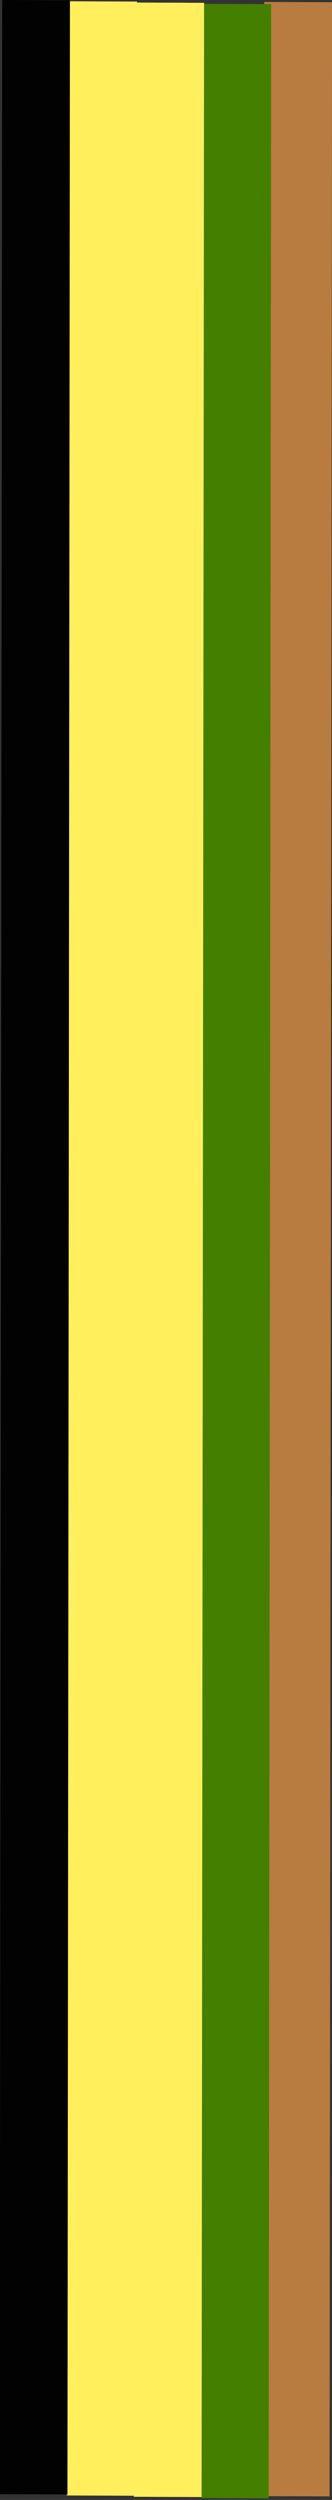 <svg width="49" height="368" viewBox="0 0 49 368" fill="none" xmlns="http://www.w3.org/2000/svg">
<rect x="0" y="0" width="49" height="368" fill="#333333" stroke="none"/>
<line y1="-5" x2="367.153" y2="-5" transform="matrix(-0.001 1 -1 -0.004 20.12 0.379)" stroke="#FFEF5C" stroke-width="10"/>
<line y1="-5" x2="367.153" y2="-5" transform="matrix(-0.001 1 -1 -0.004 39.007 0.289)" stroke="#B87C40" stroke-width="10"/>
<line y1="-5" x2="367.153" y2="-5" transform="matrix(-0.001 1 -1 -0.004 30.019 0.569)" stroke="#447F00" stroke-width="10"/>
<line y1="-5" x2="367.153" y2="-5" transform="matrix(-0.001 1 -1 -0.004 20.12 0.379)" stroke="#FFEF5C" stroke-width="10"/>
<line y1="-5" x2="367.153" y2="-5" transform="matrix(-0.001 1 -1 -0.004 10.221 0.19)" stroke="#FFEF5C" stroke-width="10"/>
<line y1="-5" x2="367.153" y2="-5" transform="matrix(-0.001 1 -1 -0.004 0.322 0)" stroke="#020202" stroke-width="10"/>
</svg>

